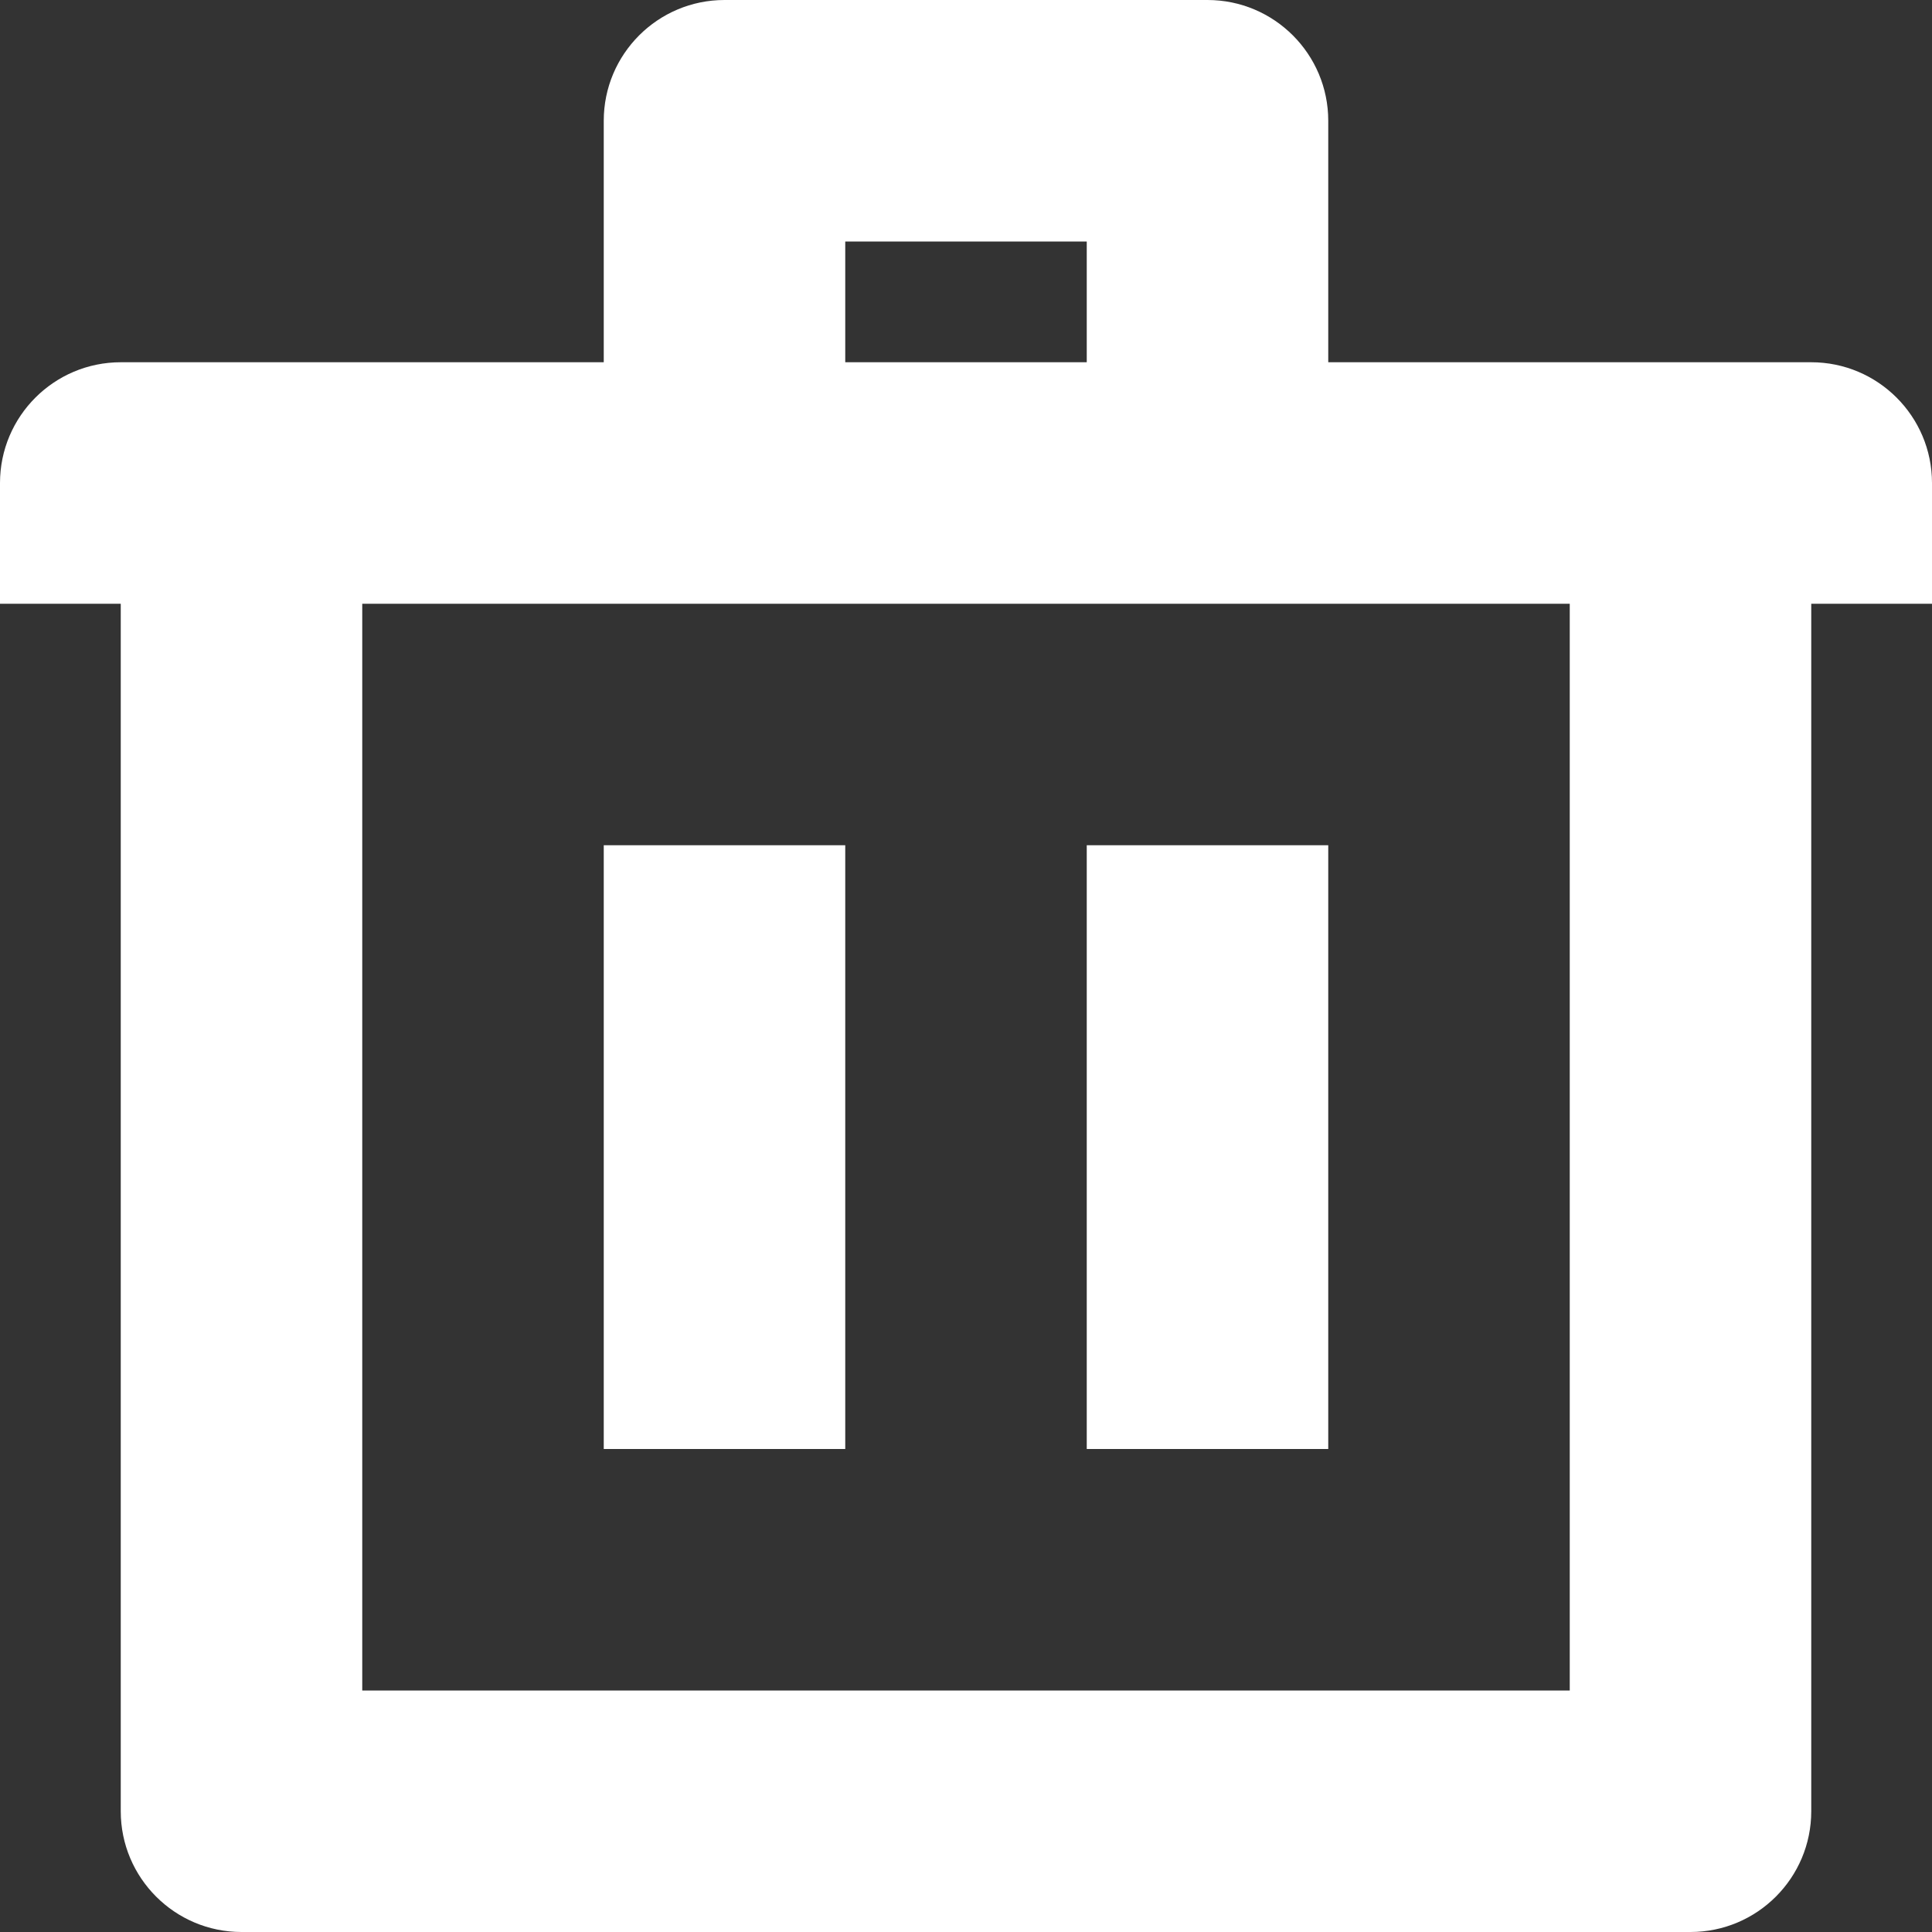 <?xml version="1.0" encoding="UTF-8"?>
<svg width="16px" height="16px" viewBox="0 0 16 16" version="1.1" xmlns="http://www.w3.org/2000/svg" xmlns:xlink="http://www.w3.org/1999/xlink">
    <rect x="0" y="0" width="16" height="16" fill="#333333" stroke="none"/>
    <g id="Screens---Proxima-Nova" stroke="none" stroke-width="1" fill="none" fill-rule="evenodd">
        <g id="28---Add-Product" transform="translate(-1022, -675)">
            <g id="All-Products" transform="translate(205, 544)">
                <g id="Row" transform="translate(30, 119)" fill="#fff">
                    <g id="Actions" transform="translate(761, 12)">
                        <path d="M35,12 L37,12 L37,7 L35,7 L35,12 Z M31,12 L33,12 L33,7 L31,7 L31,12 Z M29,14 L39,14 L39,5 L29,5 L29,14 Z M33,3 L35,3 L35,2 L33,2 L33,3 Z M41,5 L41,15 C41,15.552 40.552,16 40,16 L28,16 C27.448,16 27,15.552 27,15 L27,5 L26,5 L26,4 C26,3.448 26.448,3 27,3 L28,3 L29,3 L31,3 L31,1 C31,0.448 31.448,0 32,0 L36,0 C36.552,0 37,0.448 37,1 L37,3 L39,3 L40,3 L41,3 C41.552,3 42,3.448 42,4 L42,5 L41,5 Z" id="deleteIcon"></path>
                    </g>
                </g>
            </g>
        </g>
    </g>
</svg>